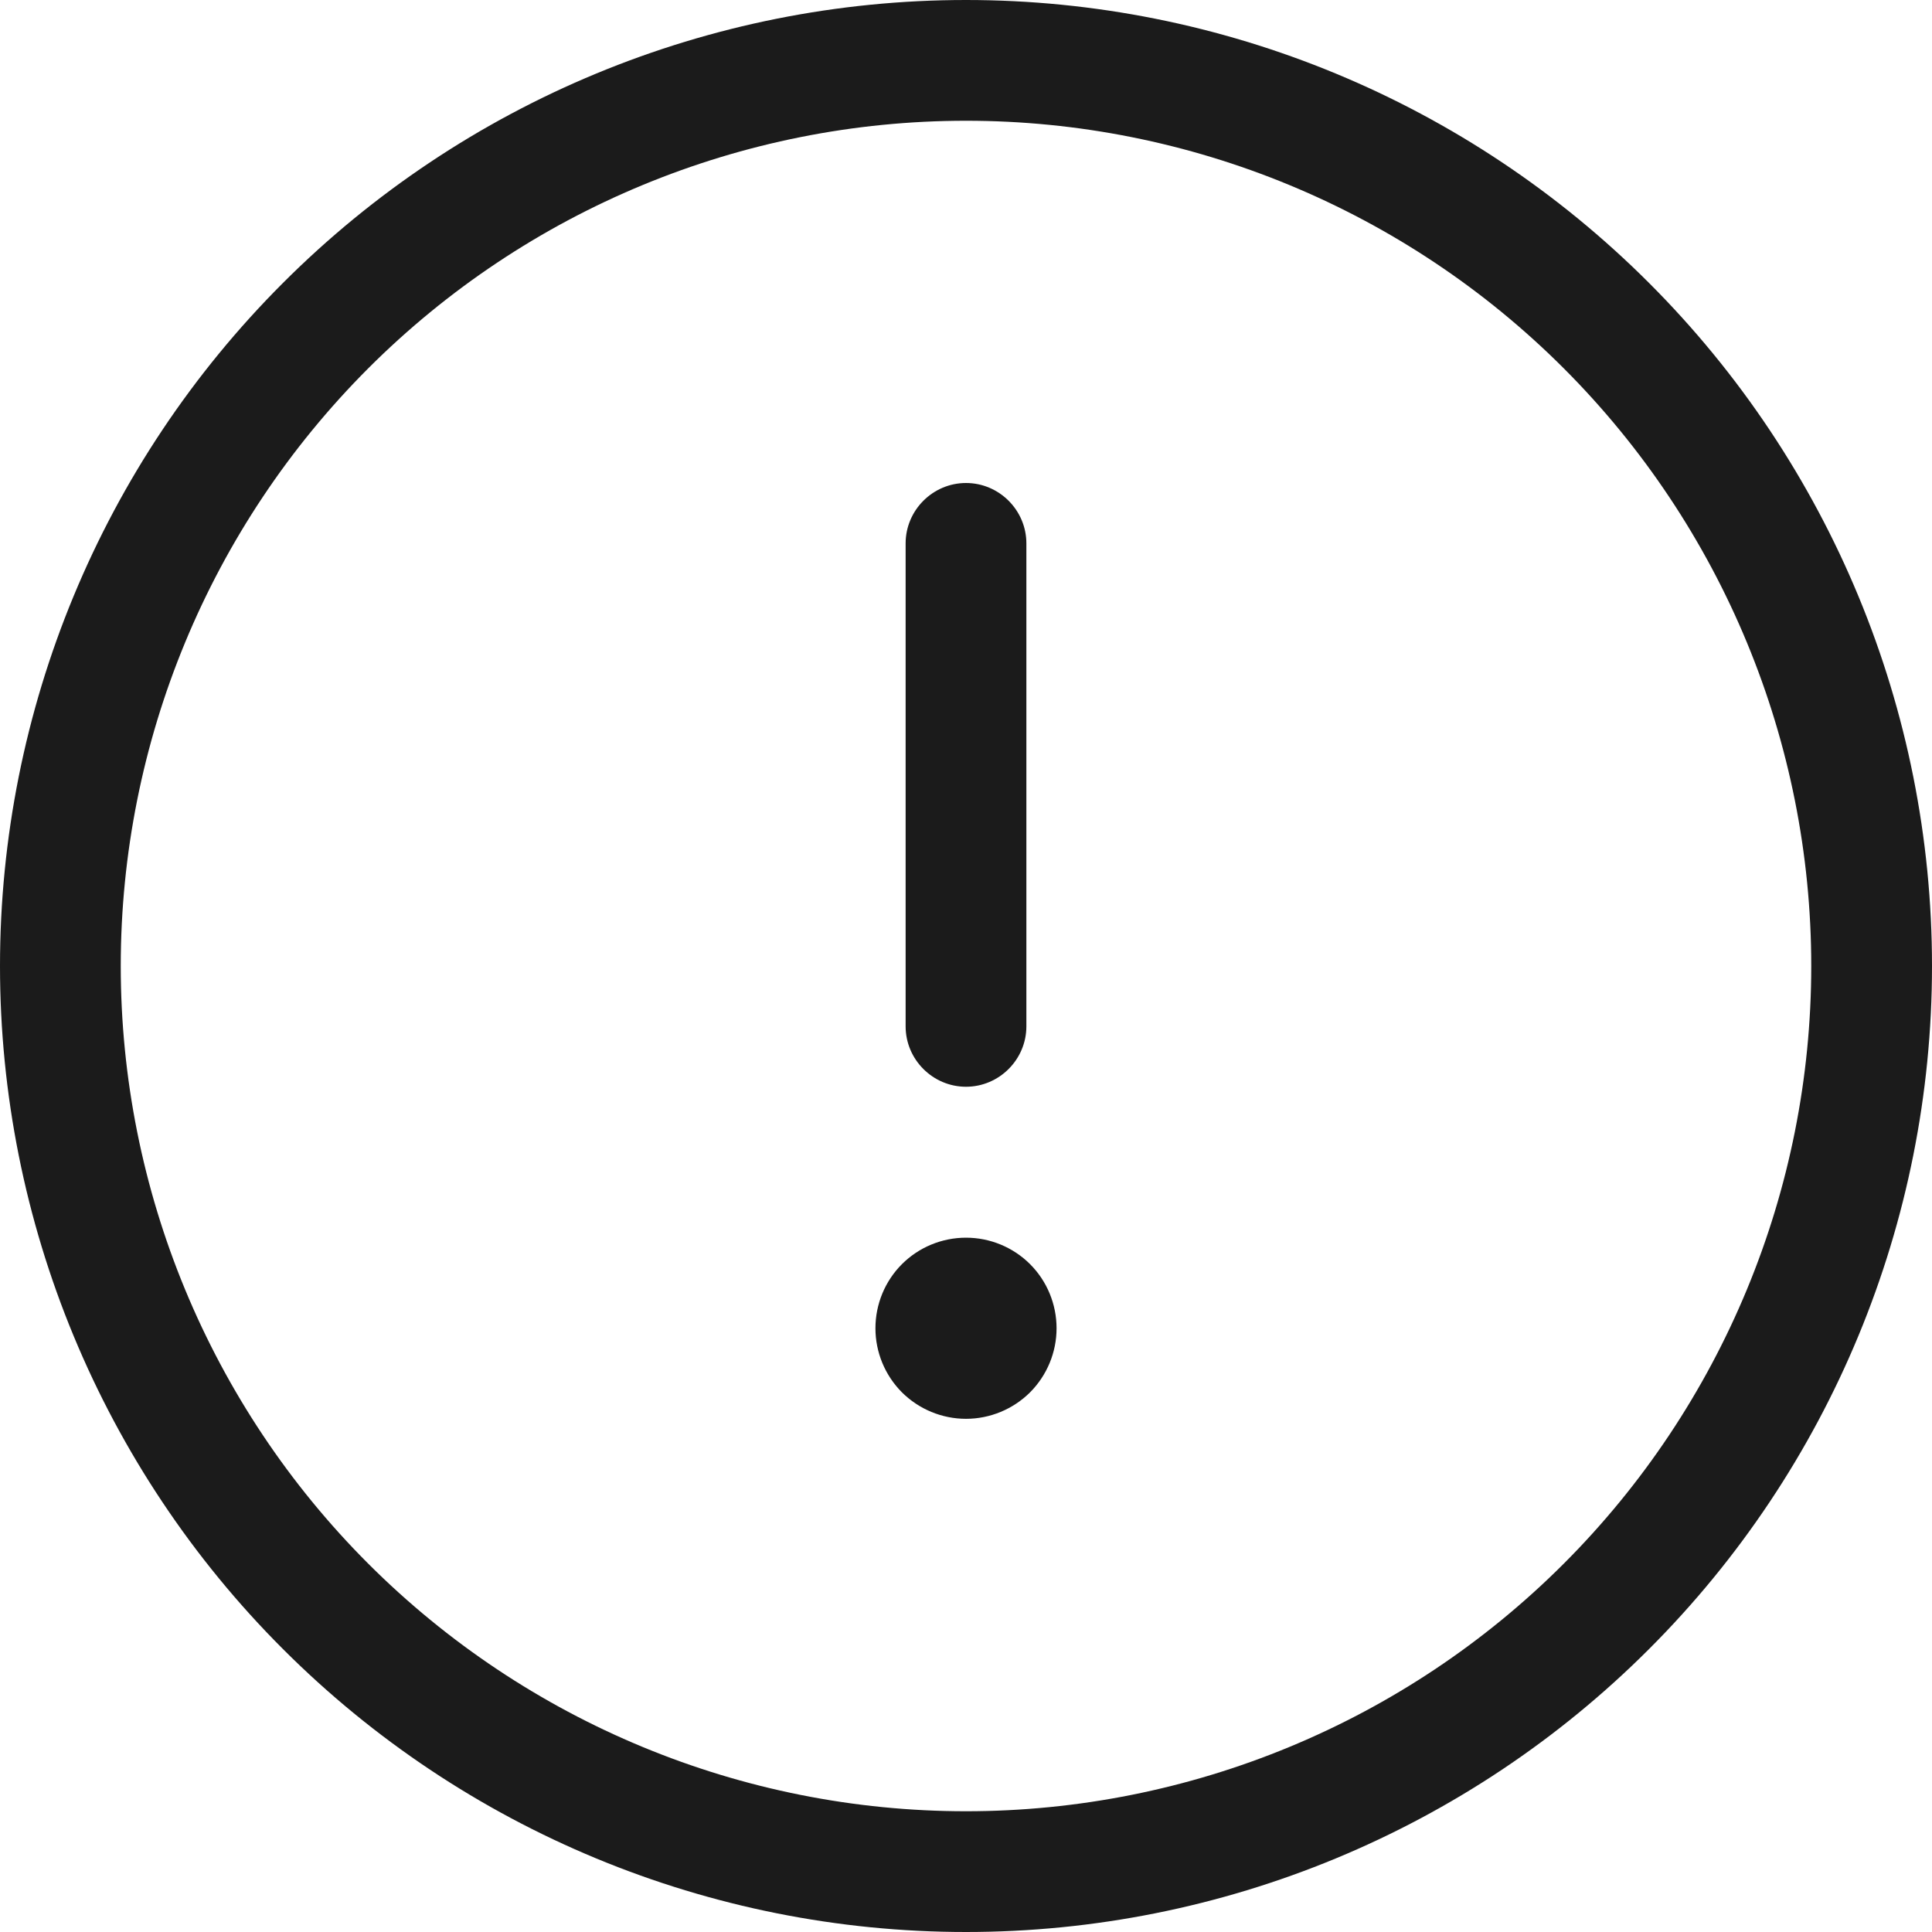 <svg width="24" height="24" viewBox="0 0 24 24" fill="none" xmlns="http://www.w3.org/2000/svg">
<g id="Size=Medium" clip-path="url(#clip0_4402_125)">
<path id="Vector" d="M12 1.5C14.785 1.5 17.456 2.606 19.425 4.575C21.394 6.545 22.5 9.215 22.5 12C22.5 14.785 21.394 17.456 19.425 19.425C17.456 21.394 14.785 22.5 12 22.5C9.215 22.5 6.545 21.394 4.575 19.425C2.606 17.456 1.5 14.785 1.5 12C1.5 9.215 2.606 6.545 4.575 4.575C6.545 2.606 9.215 1.5 12 1.5ZM12 24C15.183 24 18.235 22.736 20.485 20.485C22.736 18.235 24 15.183 24 12C24 8.817 22.736 5.765 20.485 3.515C18.235 1.264 15.183 0 12 0C8.817 0 5.765 1.264 3.515 3.515C1.264 5.765 0 8.817 0 12C0 15.183 1.264 18.235 3.515 20.485C5.765 22.736 8.817 24 12 24ZM12 6C11.588 6 11.25 6.338 11.25 6.75V12.75C11.25 13.162 11.588 13.5 12 13.5C12.412 13.5 12.75 13.162 12.75 12.75V6.75C12.75 6.338 12.412 6 12 6ZM13.125 16.5C13.125 16.202 13.007 15.915 12.796 15.704C12.585 15.493 12.298 15.375 12 15.375C11.702 15.375 11.415 15.493 11.204 15.704C10.993 15.915 10.875 16.202 10.875 16.5C10.875 16.798 10.993 17.084 11.204 17.296C11.415 17.506 11.702 17.625 12 17.625C12.298 17.625 12.585 17.506 12.796 17.296C13.007 17.084 13.125 16.798 13.125 16.5Z" fill="#1B1B1B"/>
</g>
<defs>
<clipPath id="clip0_4402_125">
<rect width="24" height="24" fill="white"/>
</clipPath>
</defs>
</svg>
